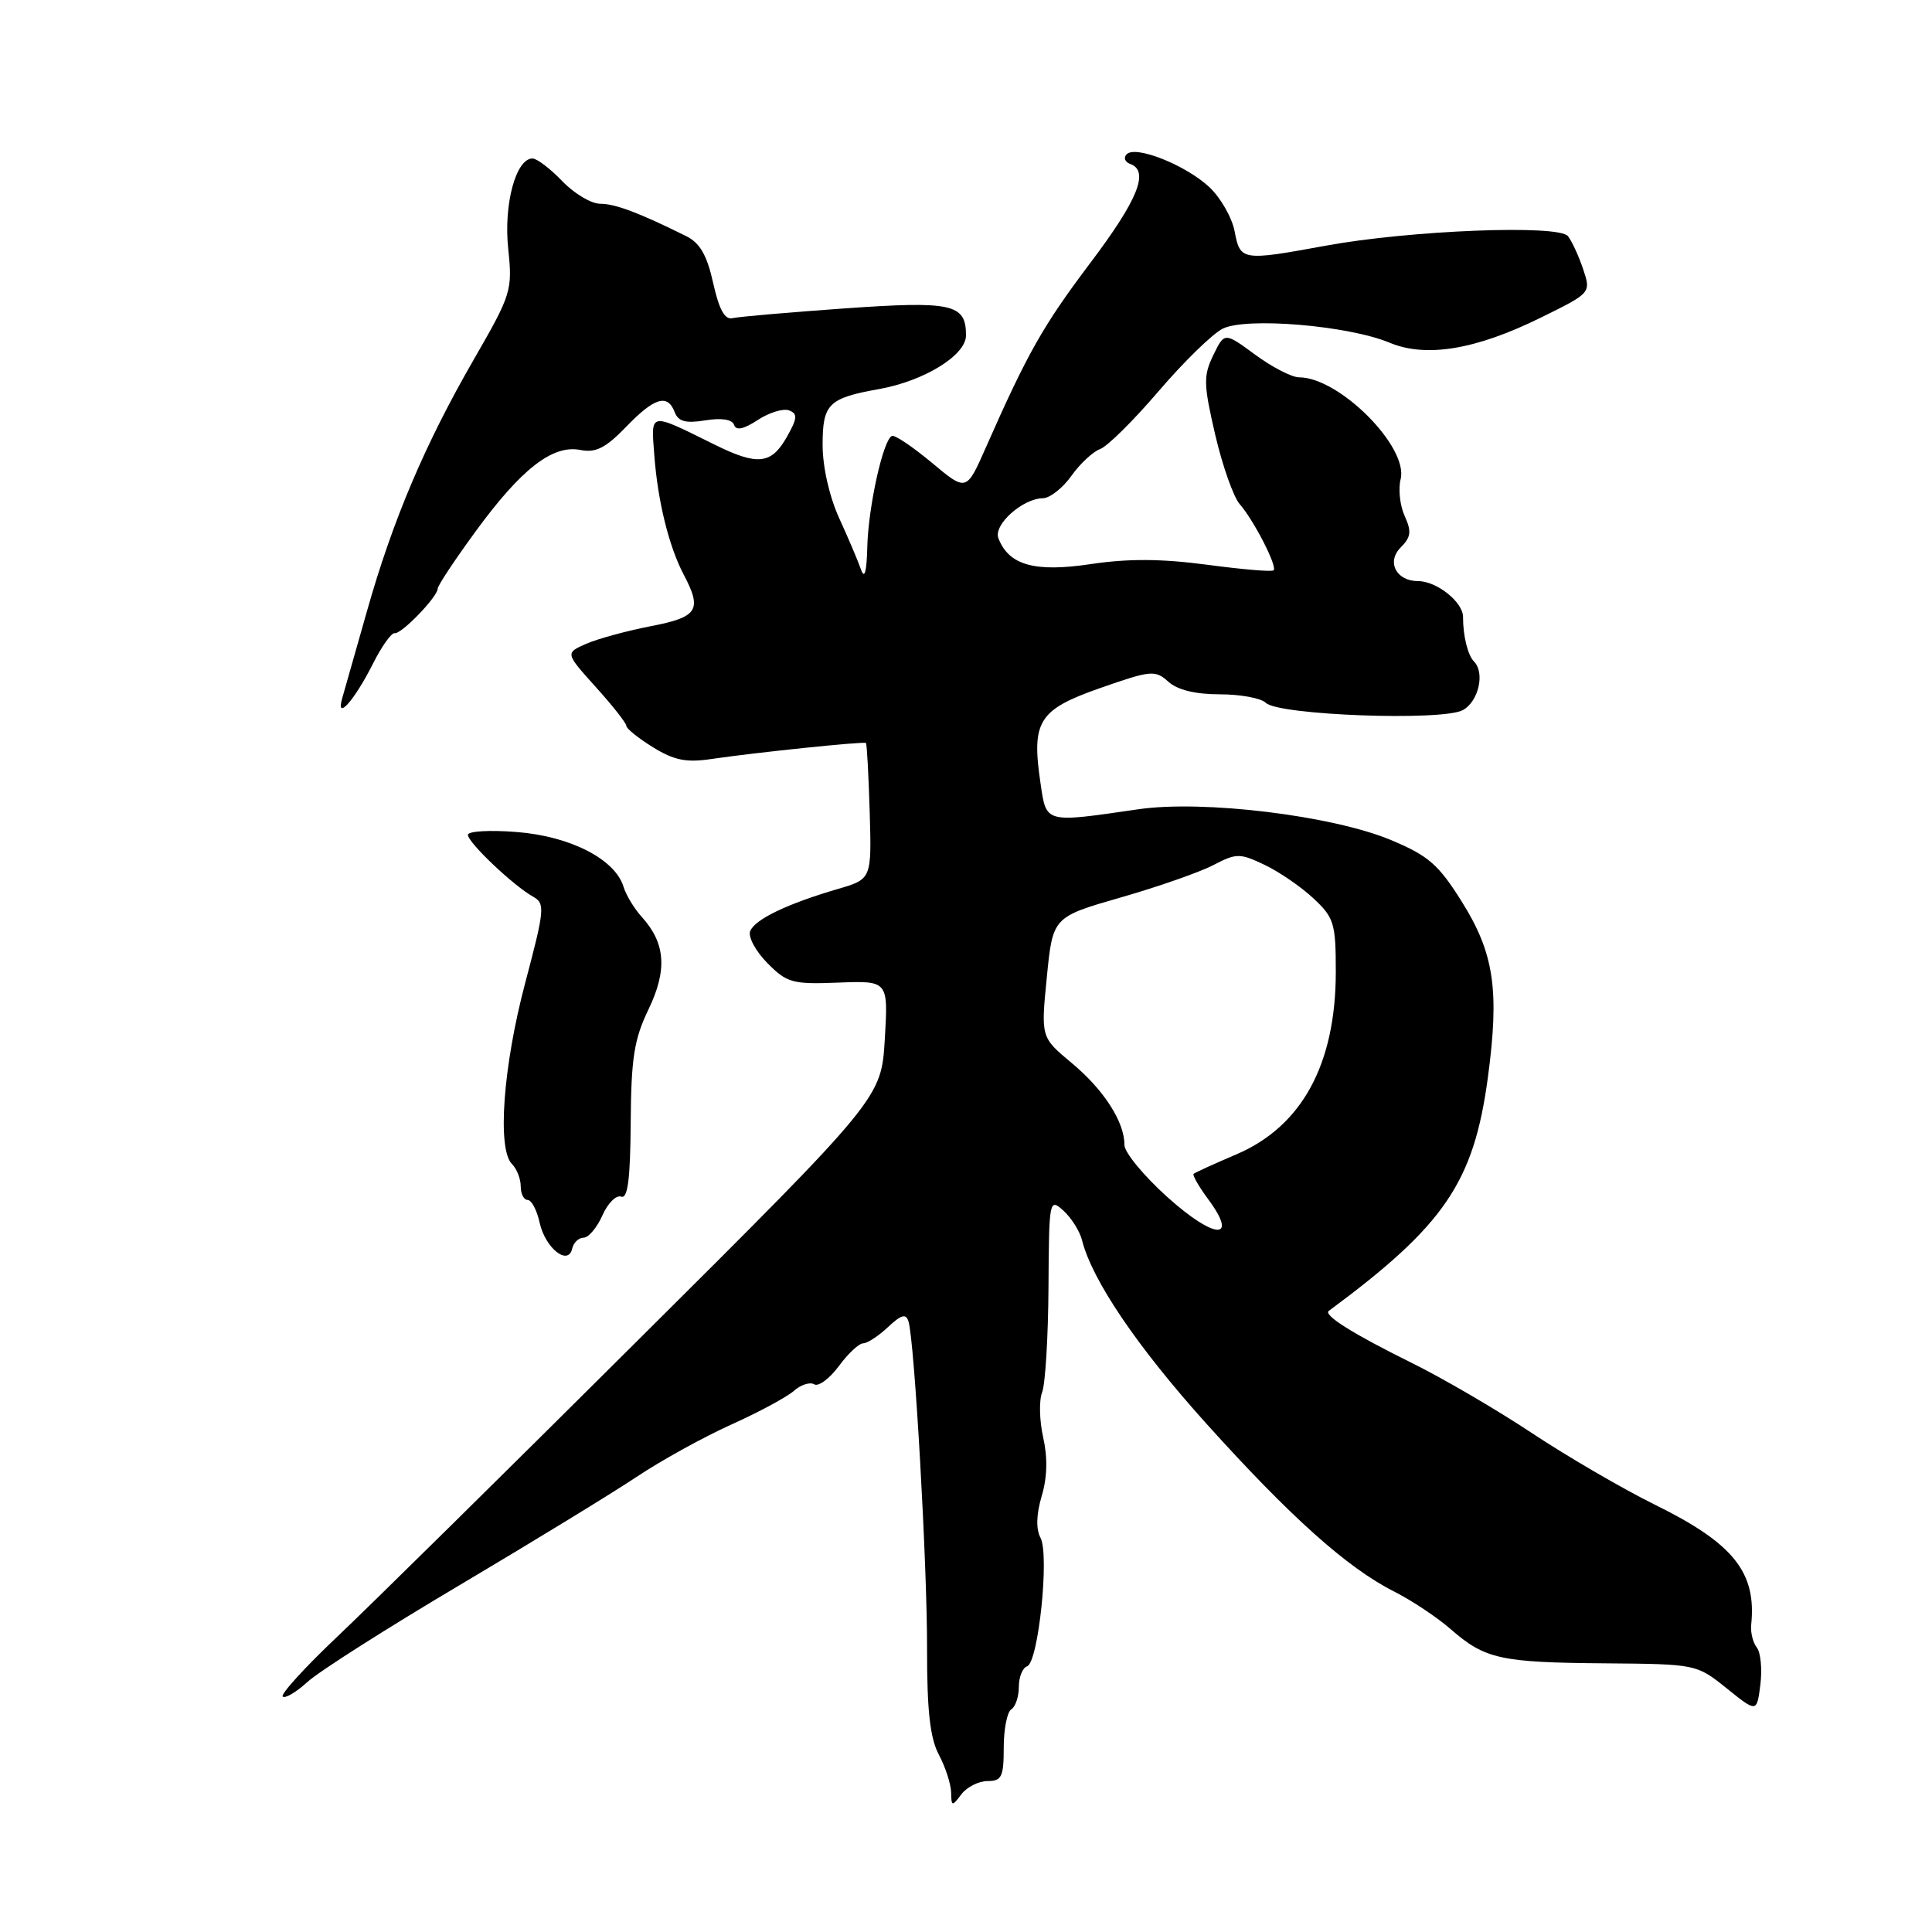 <?xml version="1.0" encoding="UTF-8" standalone="no"?>
<!DOCTYPE svg PUBLIC "-//W3C//DTD SVG 1.1//EN" "http://www.w3.org/Graphics/SVG/1.1/DTD/svg11.dtd" >
<svg xmlns="http://www.w3.org/2000/svg" xmlns:xlink="http://www.w3.org/1999/xlink" version="1.1" viewBox="0 0 256 256">
 <g >
 <path fill="currentColor"
d=" M 130.86 236.00 C 132.73 236.00 133.00 235.43 133.00 231.56 C 133.00 229.12 133.45 226.84 134.00 226.50 C 134.55 226.16 135.00 224.82 135.00 223.52 C 135.00 222.23 135.49 221.00 136.09 220.80 C 137.59 220.30 139.08 206.02 137.87 203.76 C 137.26 202.61 137.31 200.67 138.03 198.24 C 138.77 195.77 138.83 193.14 138.23 190.48 C 137.73 188.26 137.66 185.56 138.09 184.48 C 138.51 183.39 138.89 177.14 138.93 170.60 C 139.00 158.94 139.04 158.73 140.91 160.42 C 141.96 161.37 143.07 163.13 143.37 164.32 C 144.70 169.63 150.69 178.46 159.84 188.63 C 170.99 201.01 178.53 207.76 184.72 210.88 C 187.04 212.05 190.42 214.30 192.22 215.87 C 196.77 219.84 198.80 220.29 212.65 220.40 C 224.76 220.50 224.80 220.51 228.79 223.71 C 232.79 226.93 232.79 226.93 233.26 223.21 C 233.51 221.17 233.30 218.96 232.79 218.31 C 232.27 217.65 231.94 216.30 232.04 215.31 C 232.77 208.32 229.70 204.50 219.22 199.35 C 214.98 197.25 207.68 193.00 203.00 189.90 C 198.32 186.79 191.12 182.59 187.00 180.56 C 179.31 176.76 175.32 174.26 176.07 173.70 C 191.40 162.37 195.28 156.67 197.15 142.78 C 198.70 131.24 197.98 126.31 193.71 119.50 C 190.62 114.56 189.29 113.39 184.31 111.31 C 176.58 108.07 159.44 105.98 150.85 107.23 C 138.34 109.05 138.66 109.13 137.87 103.76 C 136.66 95.55 137.60 94.04 145.78 91.17 C 152.52 88.81 153.07 88.76 154.81 90.33 C 156.02 91.42 158.38 92.00 161.63 92.00 C 164.36 92.00 167.11 92.51 167.73 93.13 C 169.37 94.77 191.06 95.57 193.82 94.10 C 195.92 92.97 196.80 89.14 195.30 87.64 C 194.49 86.82 193.85 84.22 193.86 81.76 C 193.88 79.79 190.38 77.00 187.90 77.00 C 185.01 77.00 183.69 74.45 185.60 72.54 C 186.96 71.18 187.06 70.42 186.13 68.38 C 185.50 67.01 185.26 64.81 185.59 63.50 C 186.66 59.23 177.46 50.00 172.14 50.00 C 171.18 50.00 168.56 48.65 166.32 47.00 C 162.25 44.01 162.25 44.01 160.77 47.06 C 159.44 49.80 159.47 50.91 161.02 57.60 C 161.98 61.71 163.44 65.85 164.26 66.79 C 166.14 68.94 169.28 75.06 168.76 75.57 C 168.55 75.79 164.58 75.45 159.94 74.83 C 153.91 74.03 149.50 74.00 144.50 74.75 C 137.09 75.86 133.66 74.89 132.29 71.31 C 131.61 69.54 135.49 66.06 138.18 66.02 C 139.11 66.01 140.81 64.68 141.96 63.06 C 143.11 61.44 144.83 59.84 145.78 59.50 C 146.72 59.16 150.20 55.72 153.50 51.86 C 156.80 48.00 160.62 44.26 162.00 43.56 C 165.08 41.99 178.67 43.13 184.13 45.41 C 188.96 47.43 195.54 46.34 204.16 42.09 C 210.83 38.81 210.83 38.81 209.77 35.65 C 209.19 33.92 208.28 31.95 207.76 31.29 C 206.55 29.73 186.81 30.51 175.64 32.56 C 164.58 34.59 164.33 34.55 163.60 30.68 C 163.26 28.85 161.74 26.20 160.24 24.79 C 157.10 21.86 150.43 19.21 149.28 20.45 C 148.85 20.90 149.06 21.47 149.75 21.72 C 152.33 22.64 150.81 26.44 144.47 34.84 C 138.18 43.19 136.17 46.75 130.62 59.32 C 128.05 65.14 128.05 65.14 123.48 61.32 C 120.96 59.22 118.59 57.62 118.20 57.76 C 117.04 58.18 115.05 67.14 114.92 72.50 C 114.84 75.75 114.56 76.80 114.10 75.50 C 113.72 74.40 112.42 71.33 111.20 68.67 C 109.89 65.79 109.00 61.86 109.00 58.95 C 109.00 53.51 109.77 52.75 116.50 51.55 C 122.49 50.47 128.00 47.07 128.00 44.44 C 128.00 40.26 126.19 39.86 111.85 40.87 C 104.51 41.39 97.85 41.97 97.05 42.16 C 96.04 42.40 95.28 41.01 94.50 37.51 C 93.69 33.84 92.75 32.20 90.95 31.30 C 84.63 28.17 81.52 27.00 79.53 27.00 C 78.35 27.00 76.08 25.65 74.50 24.00 C 72.92 22.35 71.14 21.00 70.56 21.00 C 68.36 21.00 66.72 27.07 67.34 32.95 C 67.92 38.50 67.76 38.99 62.80 47.60 C 56.32 58.83 52.04 68.90 48.62 81.00 C 47.14 86.22 45.67 91.40 45.35 92.50 C 44.44 95.66 46.97 92.82 49.44 87.90 C 50.59 85.62 51.87 83.83 52.29 83.90 C 53.17 84.07 58.00 79.07 58.00 77.99 C 58.00 77.60 60.27 74.17 63.04 70.39 C 69.07 62.13 73.23 58.90 76.89 59.62 C 78.94 60.03 80.24 59.37 82.95 56.57 C 86.72 52.66 88.46 52.14 89.41 54.63 C 89.88 55.86 90.87 56.12 93.46 55.70 C 95.61 55.35 97.02 55.57 97.27 56.30 C 97.53 57.09 98.53 56.88 100.41 55.65 C 101.92 54.66 103.79 54.09 104.56 54.38 C 105.72 54.83 105.66 55.44 104.23 57.95 C 102.19 61.54 100.36 61.72 94.70 58.92 C 85.92 54.58 86.26 54.52 86.70 60.33 C 87.15 66.39 88.64 72.43 90.60 76.15 C 93.07 80.83 92.47 81.77 86.25 82.97 C 83.09 83.58 79.24 84.63 77.69 85.30 C 74.89 86.53 74.89 86.53 78.93 91.02 C 81.15 93.48 82.98 95.80 82.99 96.17 C 82.99 96.54 84.59 97.82 86.53 99.02 C 89.33 100.75 90.95 101.07 94.28 100.57 C 100.02 99.72 114.44 98.22 114.74 98.45 C 114.87 98.56 115.09 102.66 115.24 107.56 C 115.50 116.49 115.50 116.49 111.00 117.80 C 104.28 119.77 100.00 121.83 99.40 123.39 C 99.11 124.15 100.14 126.06 101.69 127.62 C 104.28 130.24 105.01 130.44 111.10 130.20 C 117.70 129.95 117.70 129.95 117.24 137.72 C 116.77 145.50 116.77 145.50 84.62 177.50 C 66.94 195.10 48.97 212.82 44.69 216.87 C 40.41 220.92 37.16 224.49 37.46 224.80 C 37.77 225.10 39.25 224.23 40.76 222.85 C 42.27 221.47 51.38 215.68 61.00 209.98 C 70.62 204.27 81.14 197.84 84.36 195.69 C 87.59 193.53 93.21 190.43 96.86 188.78 C 100.51 187.14 104.26 185.12 105.19 184.30 C 106.11 183.48 107.33 183.09 107.89 183.43 C 108.44 183.77 109.91 182.69 111.14 181.03 C 112.37 179.36 113.82 178.00 114.37 178.00 C 114.92 178.00 116.40 177.03 117.66 175.85 C 119.43 174.19 120.05 174.02 120.38 175.10 C 121.18 177.71 122.87 207.44 122.84 218.50 C 122.83 226.64 123.23 230.28 124.40 232.50 C 125.28 234.15 126.00 236.40 126.03 237.50 C 126.06 239.38 126.15 239.39 127.39 237.75 C 128.12 236.79 129.68 236.00 130.86 236.00 Z  M 77.33 164.00 C 77.98 164.00 79.10 162.67 79.82 161.05 C 80.53 159.43 81.66 158.31 82.31 158.56 C 83.18 158.89 83.52 156.25 83.57 148.76 C 83.63 140.21 84.02 137.71 85.93 133.75 C 88.44 128.54 88.19 124.97 85.04 121.50 C 84.04 120.40 82.95 118.60 82.62 117.50 C 81.50 113.85 75.60 110.82 68.52 110.25 C 64.94 109.96 62.00 110.13 62.00 110.62 C 62.00 111.64 68.02 117.35 70.63 118.81 C 72.25 119.72 72.18 120.47 69.58 130.29 C 66.66 141.31 65.86 152.26 67.84 154.24 C 68.48 154.88 69.00 156.21 69.00 157.20 C 69.00 158.19 69.41 159.00 69.92 159.00 C 70.43 159.00 71.14 160.35 71.50 161.99 C 72.24 165.38 75.29 167.81 75.82 165.44 C 76.00 164.65 76.68 164.00 77.33 164.00 Z  M 154.74 158.67 C 151.57 155.83 148.98 152.69 148.99 151.70 C 149.01 148.66 146.25 144.38 141.99 140.84 C 137.92 137.45 137.92 137.45 138.71 129.48 C 139.50 121.51 139.50 121.51 148.50 118.92 C 153.45 117.50 158.97 115.57 160.77 114.63 C 163.83 113.04 164.27 113.03 167.55 114.59 C 169.49 115.51 172.40 117.51 174.03 119.03 C 176.77 121.59 177.00 122.34 177.00 128.75 C 177.00 141.02 172.51 149.26 163.80 152.97 C 160.89 154.21 158.35 155.37 158.16 155.54 C 157.98 155.71 158.85 157.23 160.11 158.93 C 164.15 164.40 160.96 164.25 154.74 158.67 Z "/>
</g>
</svg>